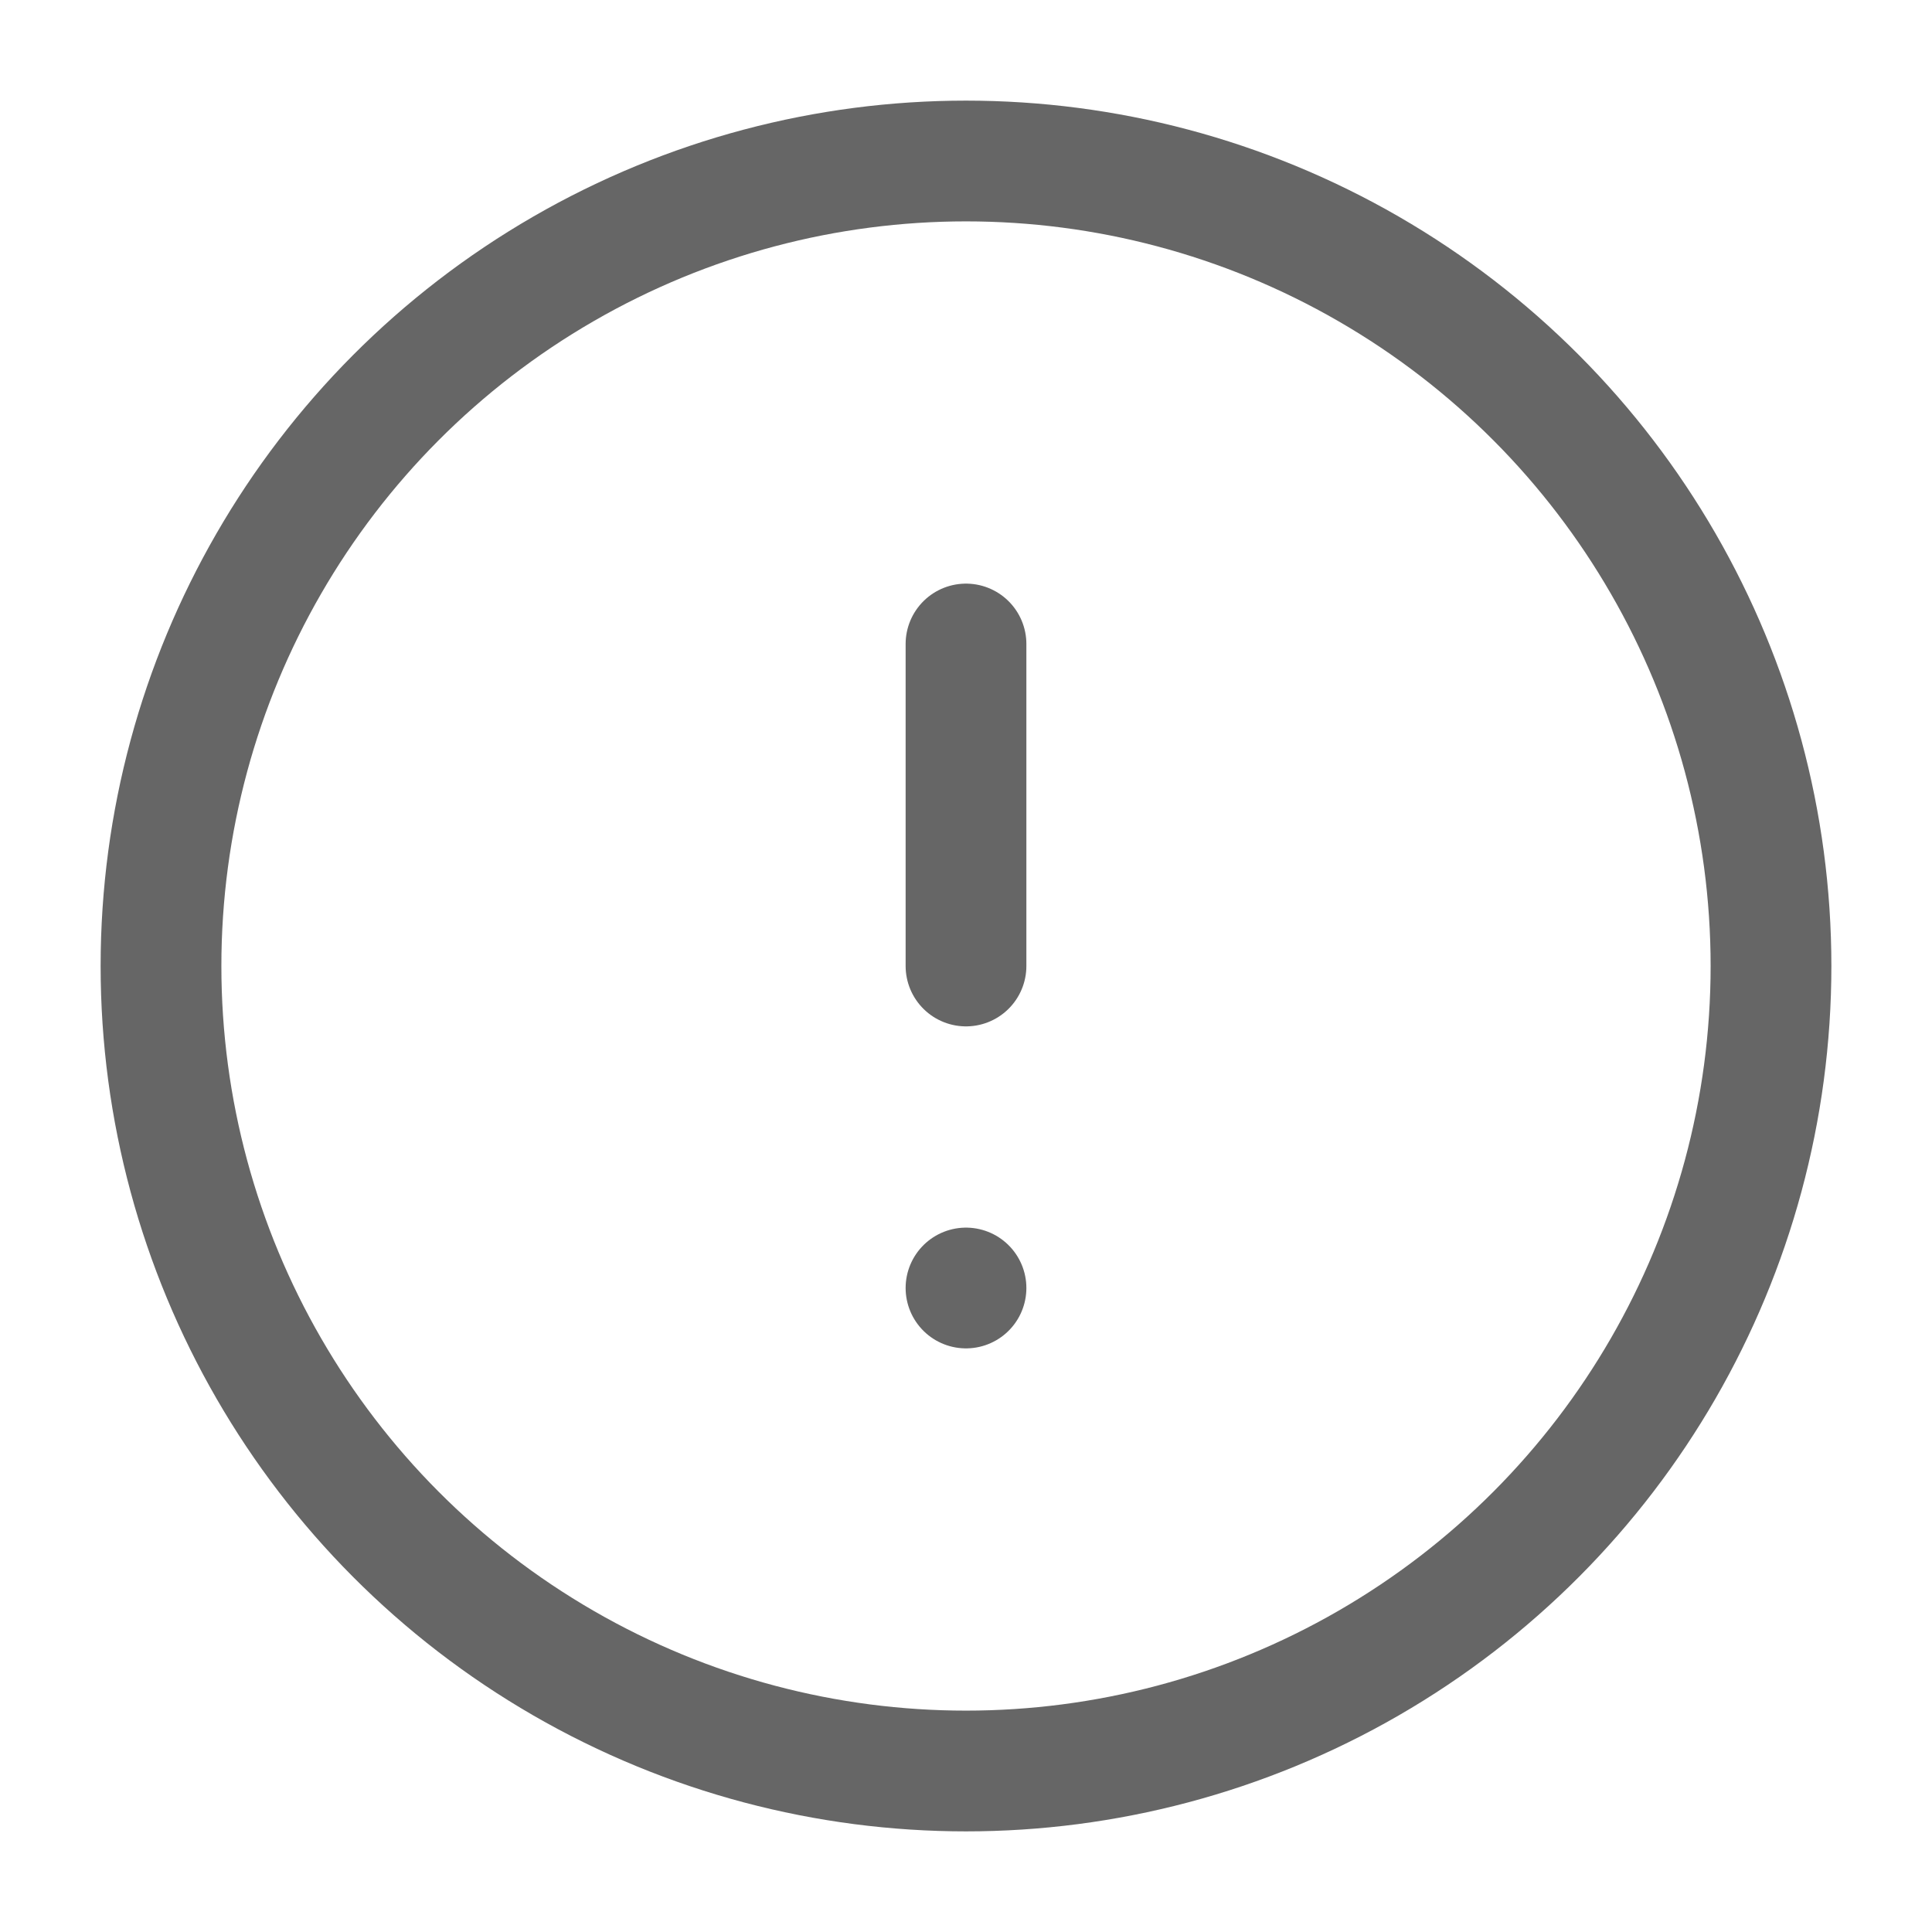 <svg xmlns="http://www.w3.org/2000/svg" width="60" height="60" viewBox="0 0 24 24" fill="none" stroke="#666" stroke-width="1.5" stroke-linecap="round" stroke-linejoin="bevel"><circle cx="12" cy="12" r="10"></circle><line x1="12" y1="8" x2="12" y2="12"></line><line x1="12" y1="16" x2="12" y2="16"></line></svg>